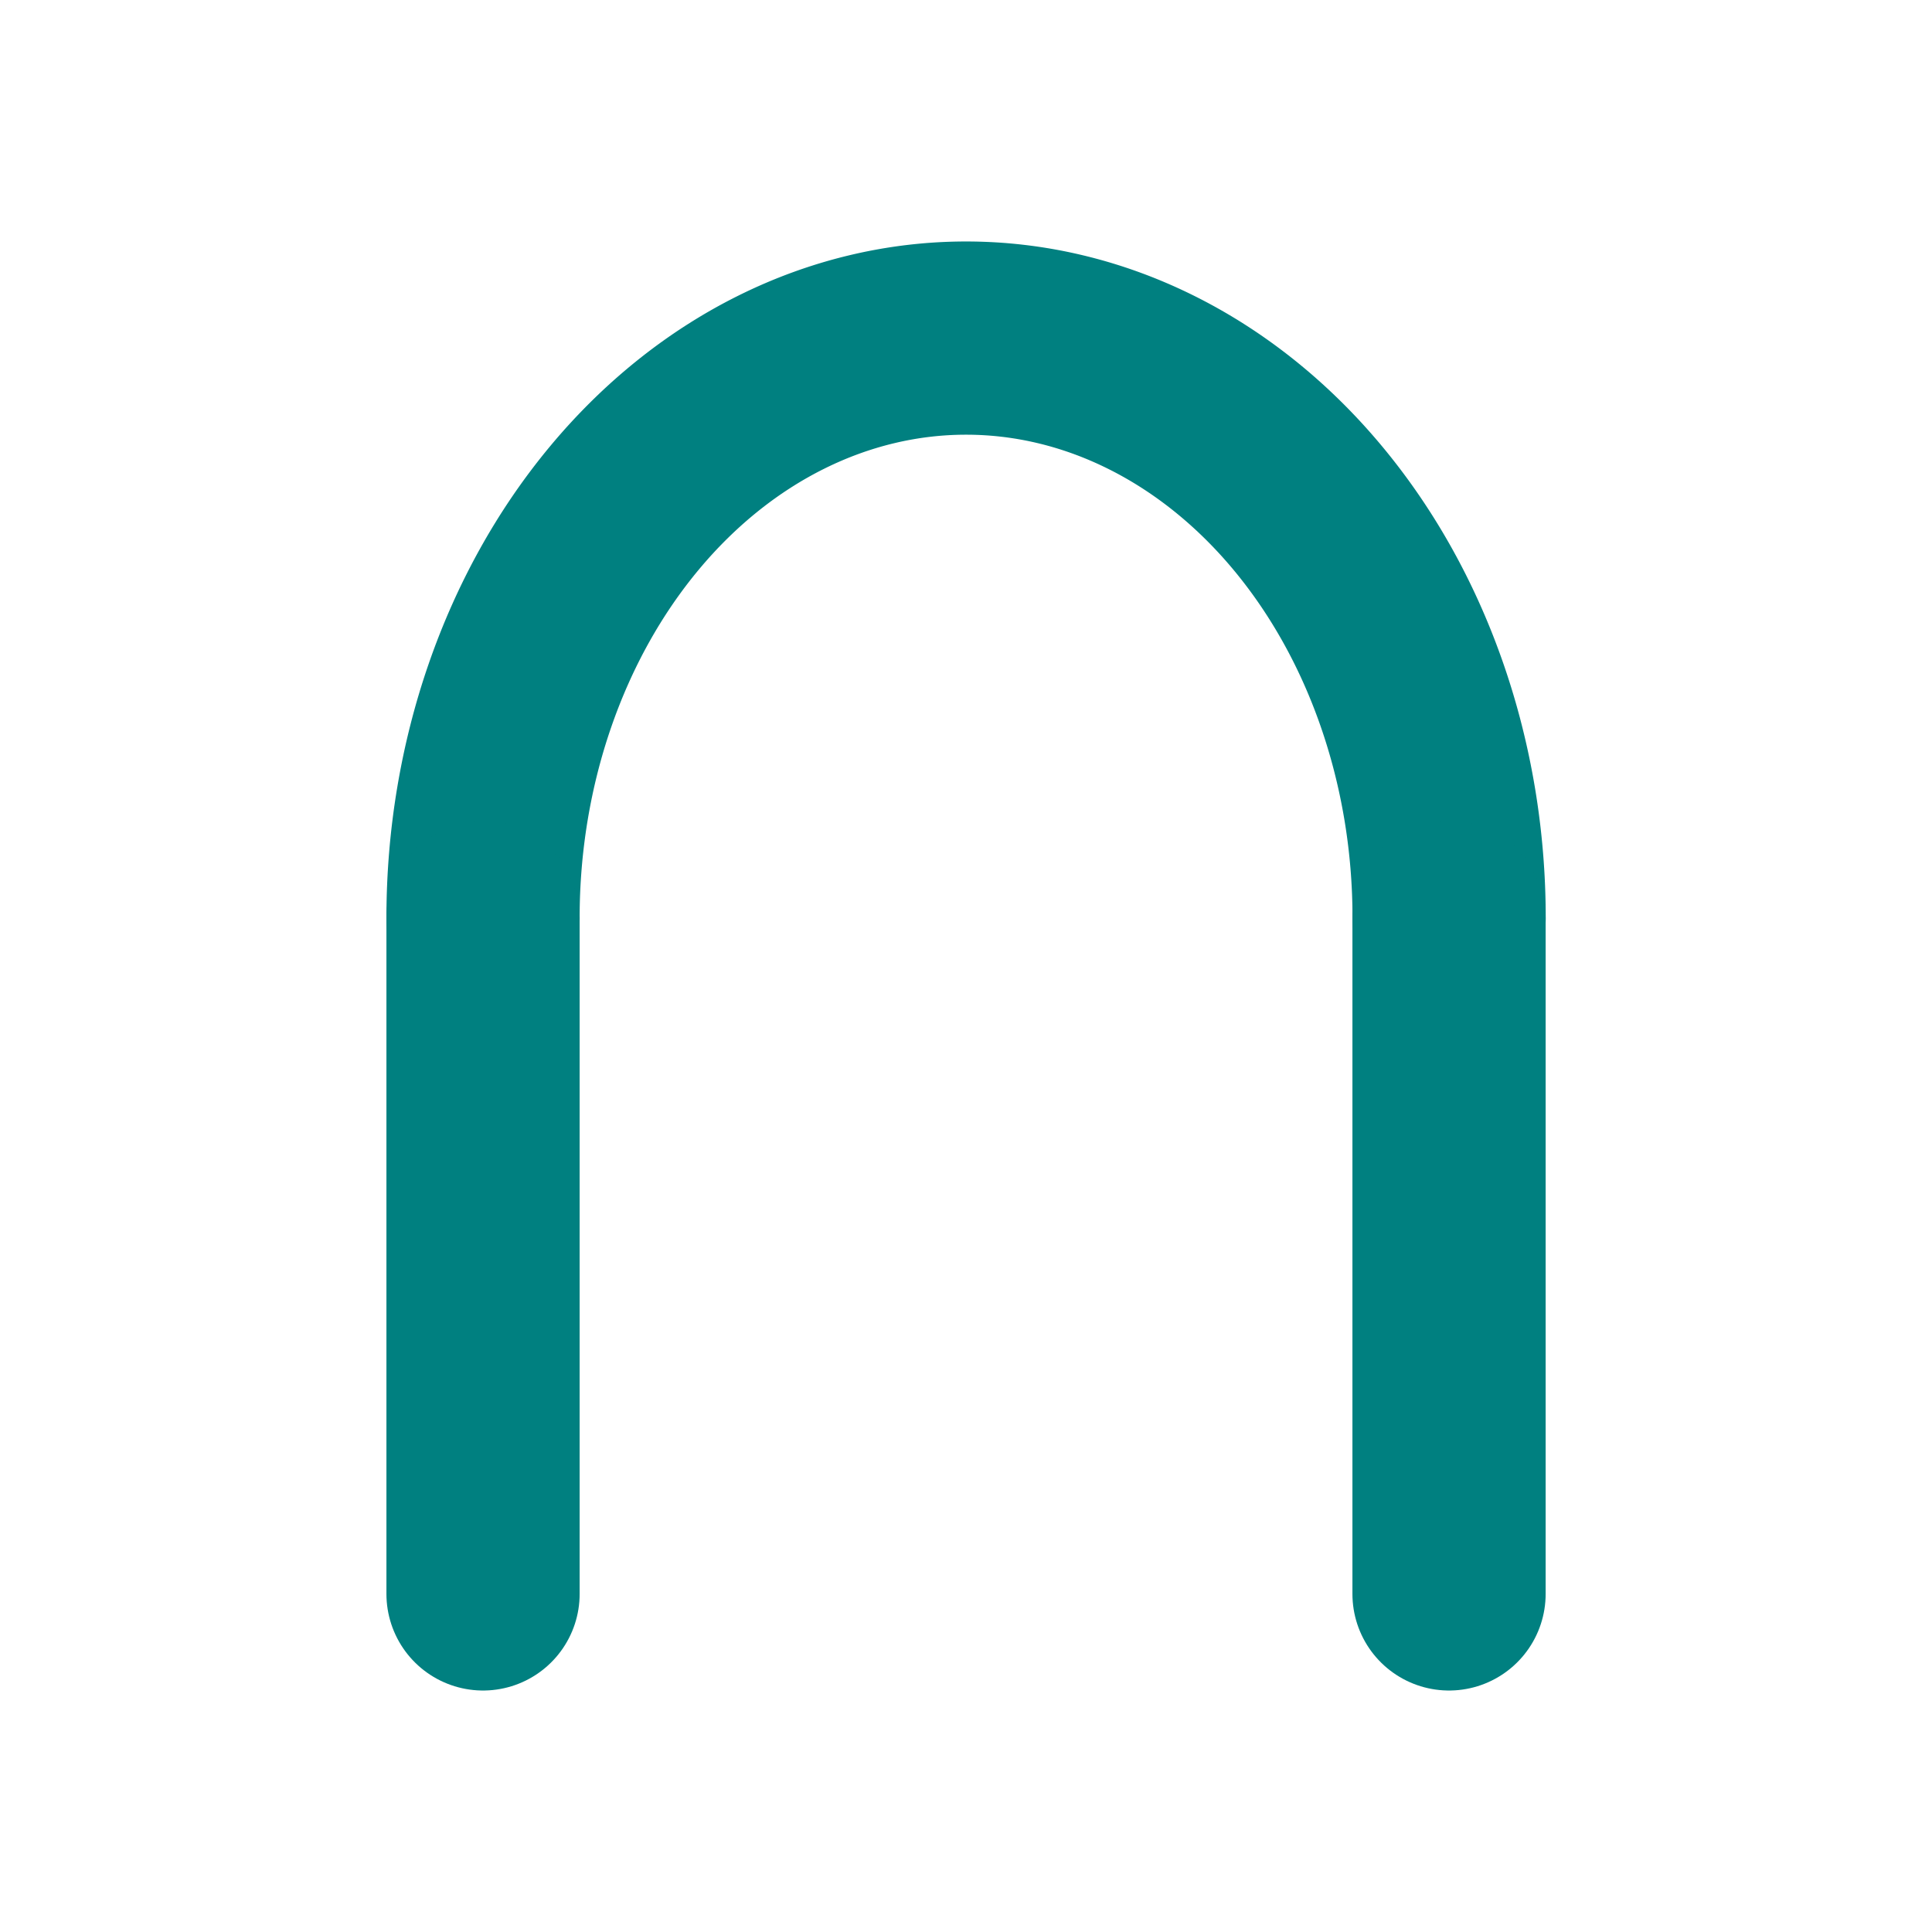 <?xml version="1.0" encoding="UTF-8" standalone="no"?>
<!-- Created with Inkscape (http://www.inkscape.org/) -->

<svg
   width="100"
   height="100"
   viewBox="0 0 26.458 26.458"
   version="1.1"
   id="svg5"
   inkscape:version="1.2 (dc2aedaf03, 2022-05-15)"
   sodipodi:docname="MagneticFieldSensorIcon.svg"
   inkscape:export-filename="MagneticFieldSensorIcon.png"
   inkscape:export-xdpi="96"
   inkscape:export-ydpi="96"
   xmlns:inkscape="http://www.inkscape.org/namespaces/inkscape"
   xmlns:sodipodi="http://sodipodi.sourceforge.net/DTD/sodipodi-0.dtd"
   xmlns="http://www.w3.org/2000/svg"
   xmlns:svg="http://www.w3.org/2000/svg">
  <sodipodi:namedview
     id="namedview7"
     pagecolor="#ffffff"
     bordercolor="#000000"
     borderopacity="0.25"
     inkscape:showpageshadow="2"
     inkscape:pageopacity="0.0"
     inkscape:pagecheckerboard="0"
     inkscape:deskcolor="#d1d1d1"
     inkscape:document-units="px"
     showgrid="true"
     inkscape:zoom="9.44"
     inkscape:cx="59.427966"
     inkscape:cy="46.822034"
     inkscape:window-width="2256"
     inkscape:window-height="1398"
     inkscape:window-x="-11"
     inkscape:window-y="-11"
     inkscape:window-maximized="1"
     inkscape:current-layer="layer1">
    <inkscape:grid
       id="grid9"
       spacingx="2.646"
       spacingy="2.646" />
  </sodipodi:namedview>
  <defs
     id="defs2" />
  <g
     inkscape:label="Layer 1"
     inkscape:groupmode="layer"
     id="layer1">
    <path
       style="fill:none;stroke:#008080;stroke-width:2.646;stroke-linecap:round;stroke-linejoin:round;stroke-dasharray:none"
       id="path11468"
       sodipodi:type="arc"
       sodipodi:cx="13.229166"
       sodipodi:cy="12.567708"
       sodipodi:rx="6.614583"
       sodipodi:ry="7.9375"
       sodipodi:start="3.1415927"
       sodipodi:end="6.2831853"
       sodipodi:open="true"
       sodipodi:arc-type="arc"
       d="m 6.615,12.568 a 6.615,7.938 0 0 1 6.615,-7.938 6.615,7.938 0 0 1 6.615,7.938" />
    <path
       style="fill:none;stroke:#008080;stroke-width:2.646;stroke-linecap:round;stroke-linejoin:round;stroke-dasharray:none"
       d="m 6.615,12.568 v 9.26"
       id="path11470"
       sodipodi:nodetypes="cc" />
    <path
       style="fill:none;stroke:#008080;stroke-width:2.646;stroke-linecap:round;stroke-linejoin:round;stroke-dasharray:none"
       d="M 19.844,21.828 V 12.568"
       id="path11472"
       sodipodi:nodetypes="cc" />
  </g>
</svg>
